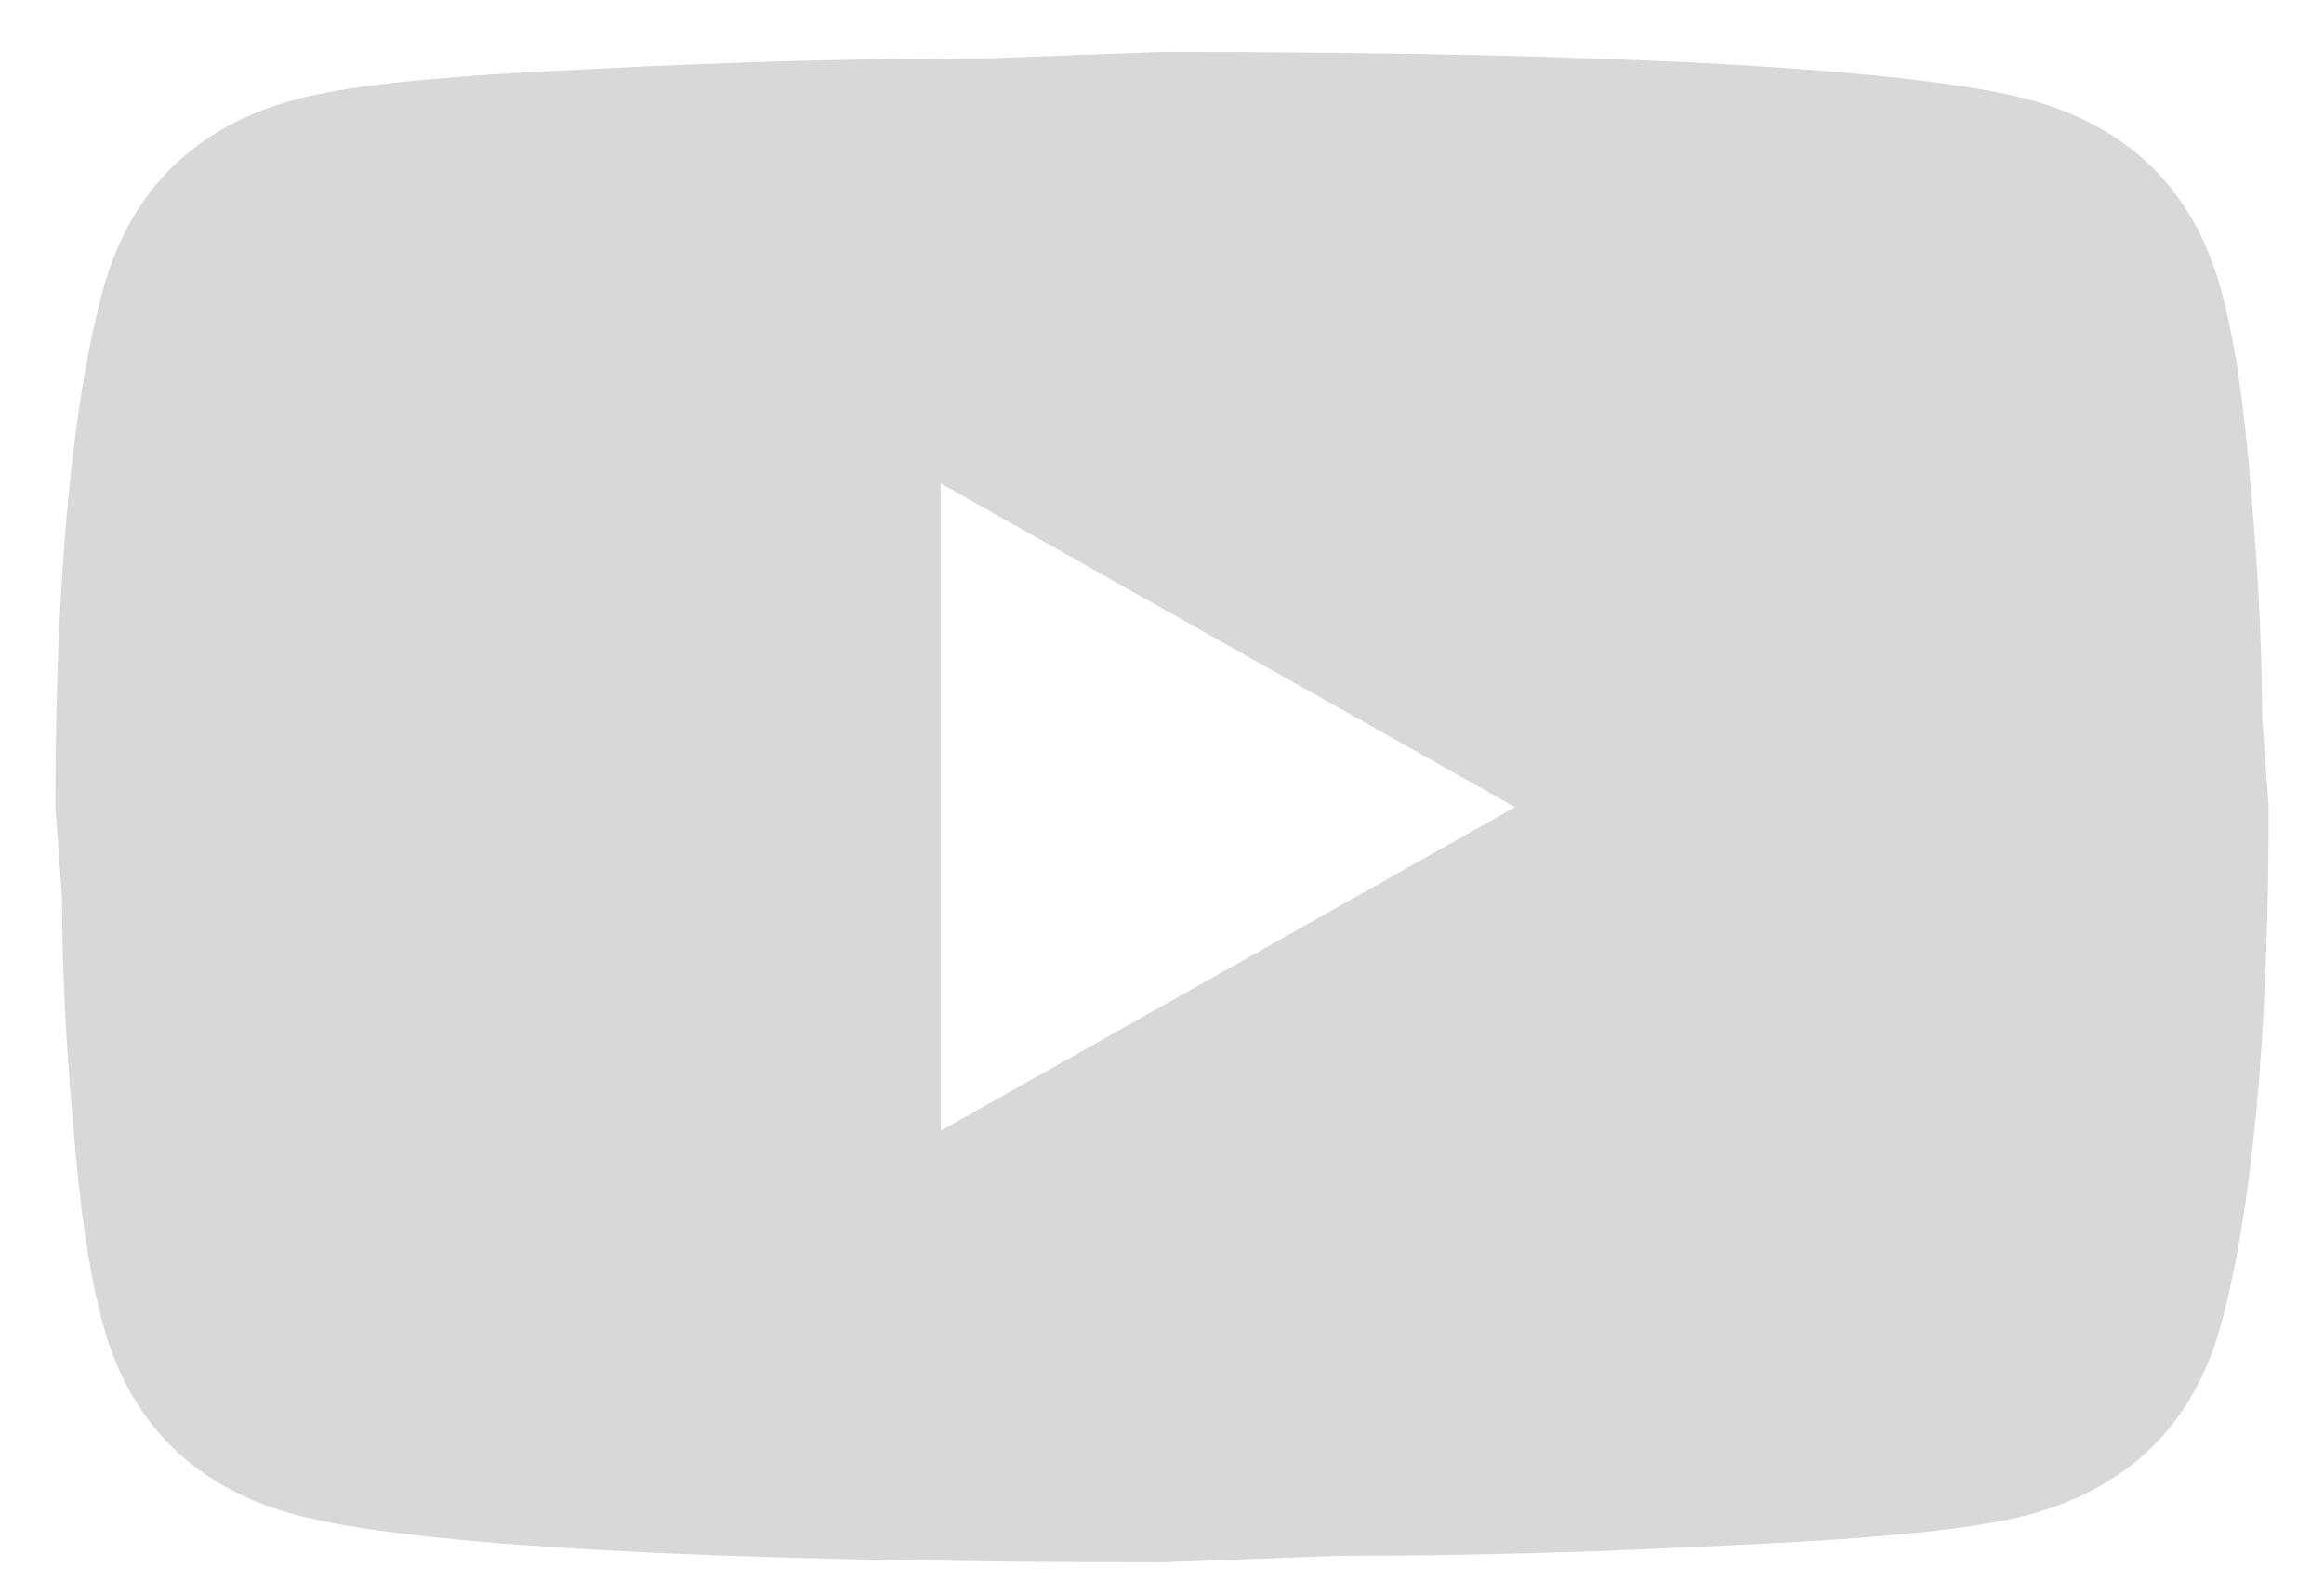 <svg width="35" height="24" viewBox="0 0 35 24" fill="none" xmlns="http://www.w3.org/2000/svg">
<path d="M14.167 17.033L22.817 12.158L14.167 7.283V17.033ZM33.434 4.309C33.651 5.073 33.801 6.096 33.901 7.396C34.017 8.696 34.067 9.818 34.067 10.793L34.167 12.158C34.167 15.716 33.901 18.333 33.434 20.006C33.017 21.469 32.051 22.412 30.551 22.818C29.767 23.029 28.334 23.175 26.134 23.273C23.967 23.387 21.984 23.435 20.151 23.435L17.501 23.533C10.517 23.533 6.167 23.273 4.451 22.818C2.951 22.412 1.984 21.469 1.567 20.006C1.351 19.243 1.201 18.219 1.101 16.919C0.984 15.619 0.934 14.498 0.934 13.523L0.834 12.158C0.834 8.599 1.101 5.983 1.567 4.309C1.984 2.846 2.951 1.904 4.451 1.498C5.234 1.286 6.667 1.14 8.867 1.043C11.034 0.929 13.017 0.88 14.851 0.88L17.501 0.783C24.484 0.783 28.834 1.043 30.551 1.498C32.051 1.904 33.017 2.846 33.434 4.309Z" fill="#D8D8D8"/>
</svg>
